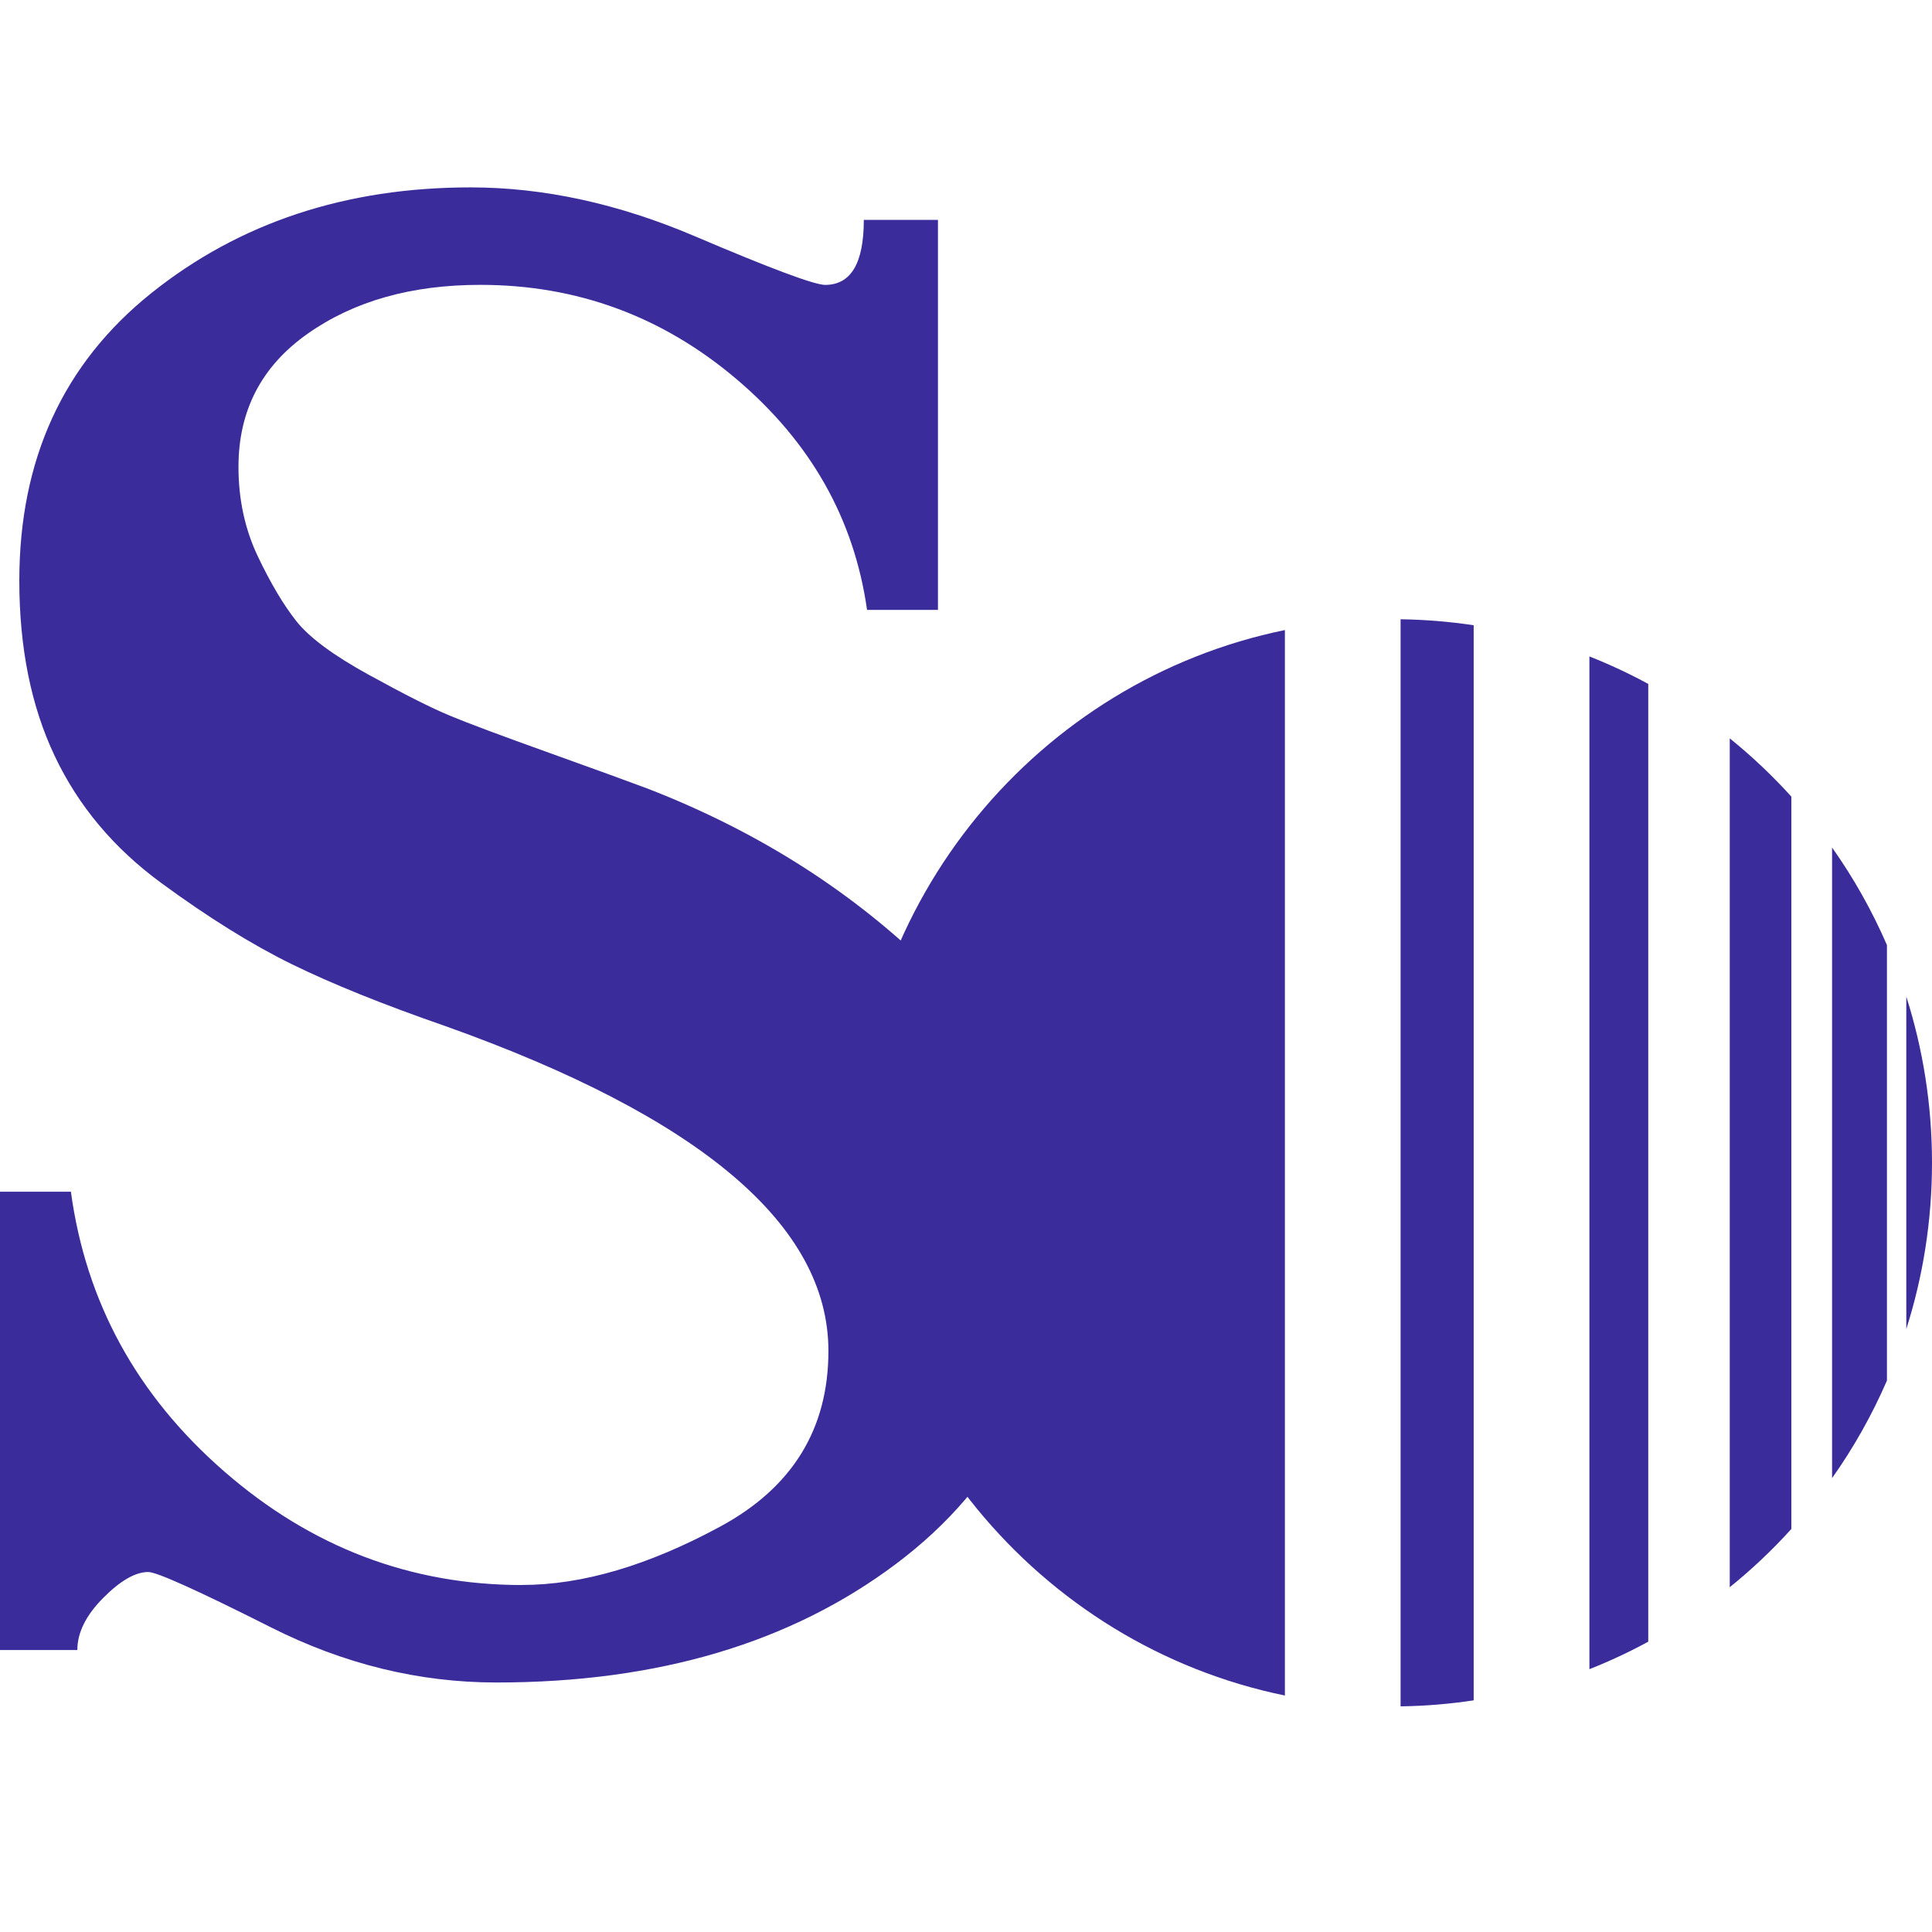 <?xml version="1.0" encoding="UTF-8"?><svg id="Layer_25_copy" xmlns="http://www.w3.org/2000/svg" viewBox="0 0 512 512"><defs><style>.cls-1{fill:#3b2c9b;stroke-width:0px;}</style></defs><path class="cls-1" d="M485.52,391.72c5.69-8.04,10.57-16.7,14.54-25.85v-115.42c-3.97-9.15-8.85-17.81-14.54-25.85v167.13Z"/><path class="cls-1" d="M474.73,211.11c-5.03-5.56-10.49-10.72-16.33-15.44v224.96c5.83-4.71,11.3-9.87,16.33-15.44v-194.08Z"/><path class="cls-1" d="M505.19,264.12v88.08c4.42-13.88,6.81-28.68,6.81-44.04s-2.39-30.16-6.81-44.04Z"/><path class="cls-1" d="M390.54,165.7c-6.33-.96-12.8-1.49-19.37-1.59v288.09c6.57-.09,13.04-.63,19.37-1.59V165.7Z"/><path class="cls-1" d="M340.51,166.97c-65.2,13.36-114.27,71.49-114.27,141.18s49.07,127.82,114.27,141.18V166.97Z"/><path class="cls-1" d="M436.81,181.25c-5.03-2.73-10.24-5.17-15.6-7.29v268.39c5.37-2.12,10.58-4.56,15.6-7.29v-253.81Z"/><line class="cls-1" x1="390.54" y1="159.75" x2="390.54" y2="457.27"/><line class="cls-1" x1="340.51" y1="160.75" x2="340.51" y2="456.16"/><line class="cls-1" x1="474.73" y1="201.59" x2="474.73" y2="414.72"/><line class="cls-1" x1="500.06" y1="235.56" x2="500.06" y2="380.75"/><path class="cls-1" d="M138.39,420.03c15.94,0,33.45-5.17,52.53-15.5,19.08-10.34,28.62-25.84,28.62-46.51,0-33.3-33.89-62.02-101.65-86.14-16.52-5.73-30.04-11.2-40.58-16.37-10.54-5.17-22.08-12.34-34.6-21.53-12.53-9.18-21.93-20.38-28.19-33.59-6.27-13.2-9.4-28.71-9.4-46.51,0-32.15,11.67-57.56,35.02-76.23,23.34-18.65,51.53-27.99,84.57-27.99,19.35,0,39.15,4.31,59.37,12.92,20.21,8.61,31.74,12.92,34.59,12.92,6.83,0,10.25-5.73,10.25-17.23h19.65v103.36h-18.79c-3.42-24.12-14.95-44.5-34.6-61.16-19.65-16.65-42.28-24.98-67.91-24.98-18.23,0-33.46,4.31-45.7,12.92-12.25,8.61-18.37,20.39-18.37,35.32,0,8.61,1.71,16.52,5.12,23.69,3.42,7.19,6.83,12.92,10.25,17.23,3.42,4.31,9.82,9.05,19.22,14.21,9.4,5.17,16.51,8.76,21.36,10.77,4.83,2.02,13.67,5.32,26.48,9.91,12.81,4.6,21.49,7.75,26.05,9.47,29.61,11.49,54.95,27.71,76.03,48.67,21.06,20.97,31.61,45.22,31.61,72.78,0,35.03-13.96,63.03-41.85,83.98-27.91,20.97-63.21,31.44-105.92,31.44-20.5,0-40.44-4.88-59.8-14.64-19.37-9.76-30.19-14.64-32.46-14.64-3.42,0-7.41,2.3-11.96,6.89-4.56,4.6-6.83,9.19-6.83,13.78H0v-121.45h18.79c3.98,29.29,17.51,53.98,40.58,74.08,23.06,20.11,49.4,30.15,79.02,30.15Z"/></svg>